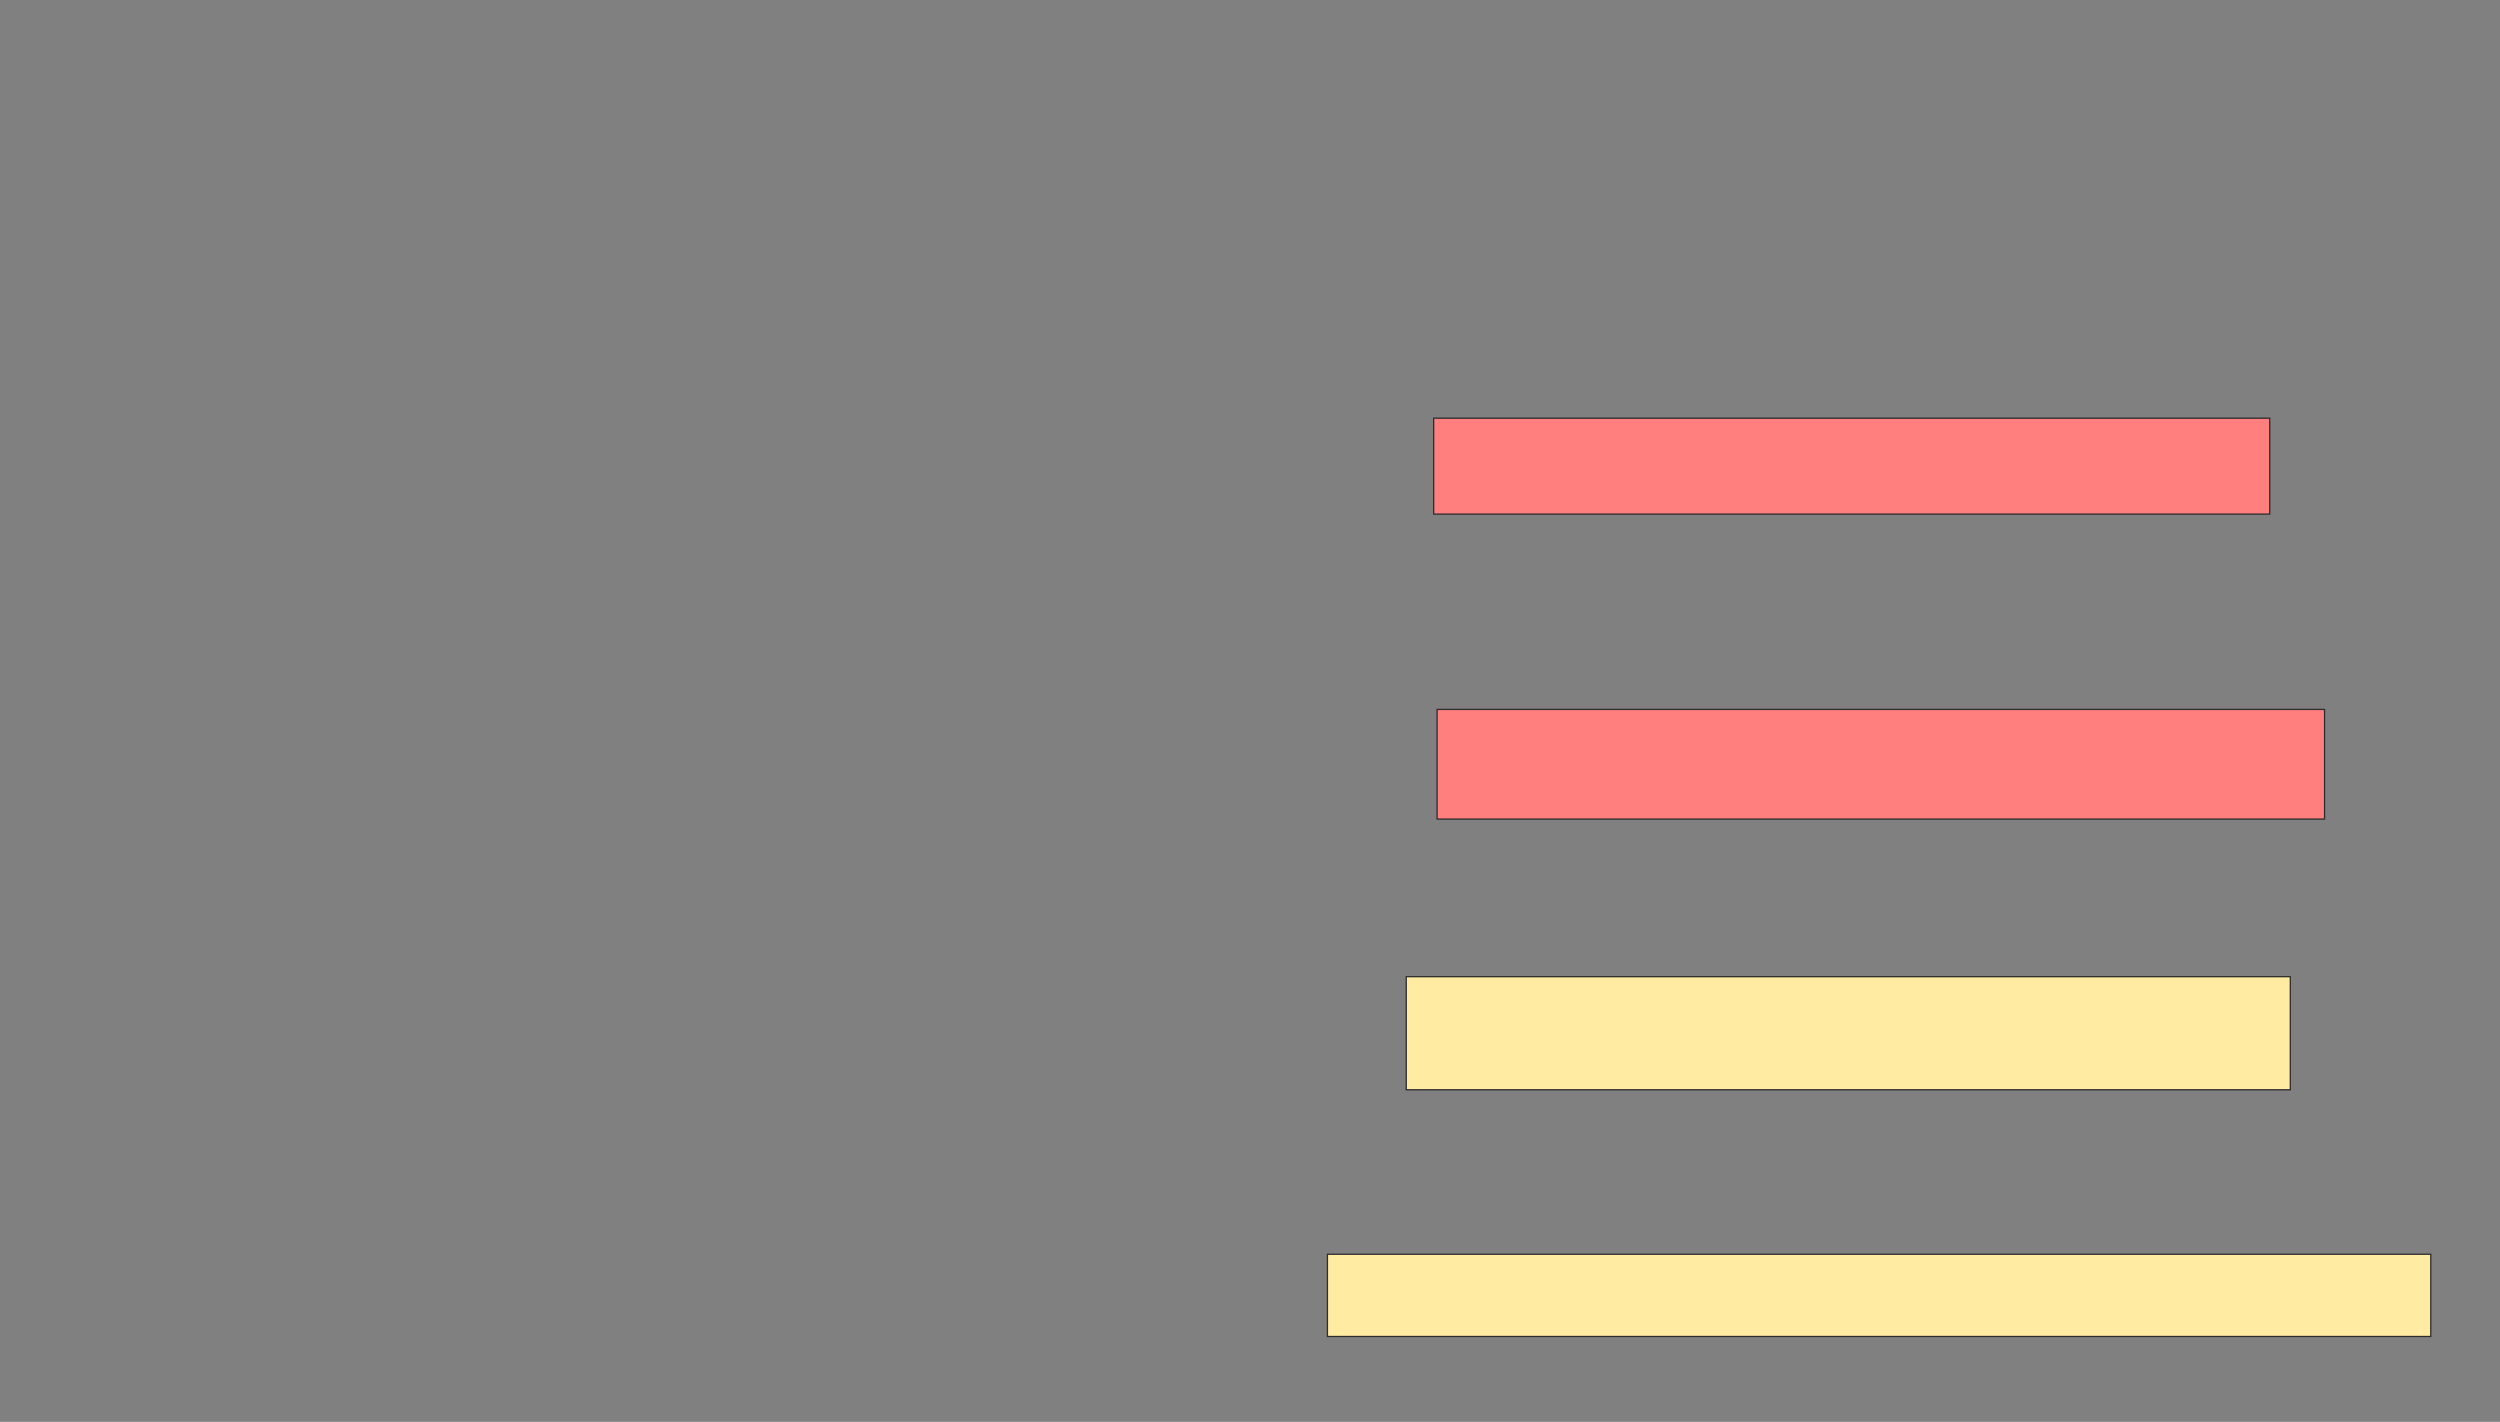 <svg xmlns="http://www.w3.org/2000/svg" width="1920" height="1092">
 <rect width="100%" height="100%" fill="#808080" stroke="none"/>
 <!-- Created with Image Occlusion Enhanced -->
 <g>
  <title>Labels</title>
 </g>
 <g>
  <title>Masks</title>
  <g id="52b53814ef974362bd110ce9856e93d8-ao-1" class="qshape">
   <rect height="73.684" width="642.105" y="321.158" x="1101.053" stroke="#2D2D2D" fill="#FF7E7E" class="qshape"/>
   <rect height="84.211" width="681.579" y="544.842" x="1103.684" stroke="#2D2D2D" fill="#FF7E7E" class="qshape"/>
  </g>
  <g id="52b53814ef974362bd110ce9856e93d8-ao-2">
   <rect height="86.842" width="678.947" y="750.105" x="1080" stroke="#2D2D2D" fill="#FFEBA2"/>
   <rect stroke="#2D2D2D" height="63.158" width="847.368" y="963.263" x="1019.474" fill="#FFEBA2"/>
  </g>
 </g>
</svg>